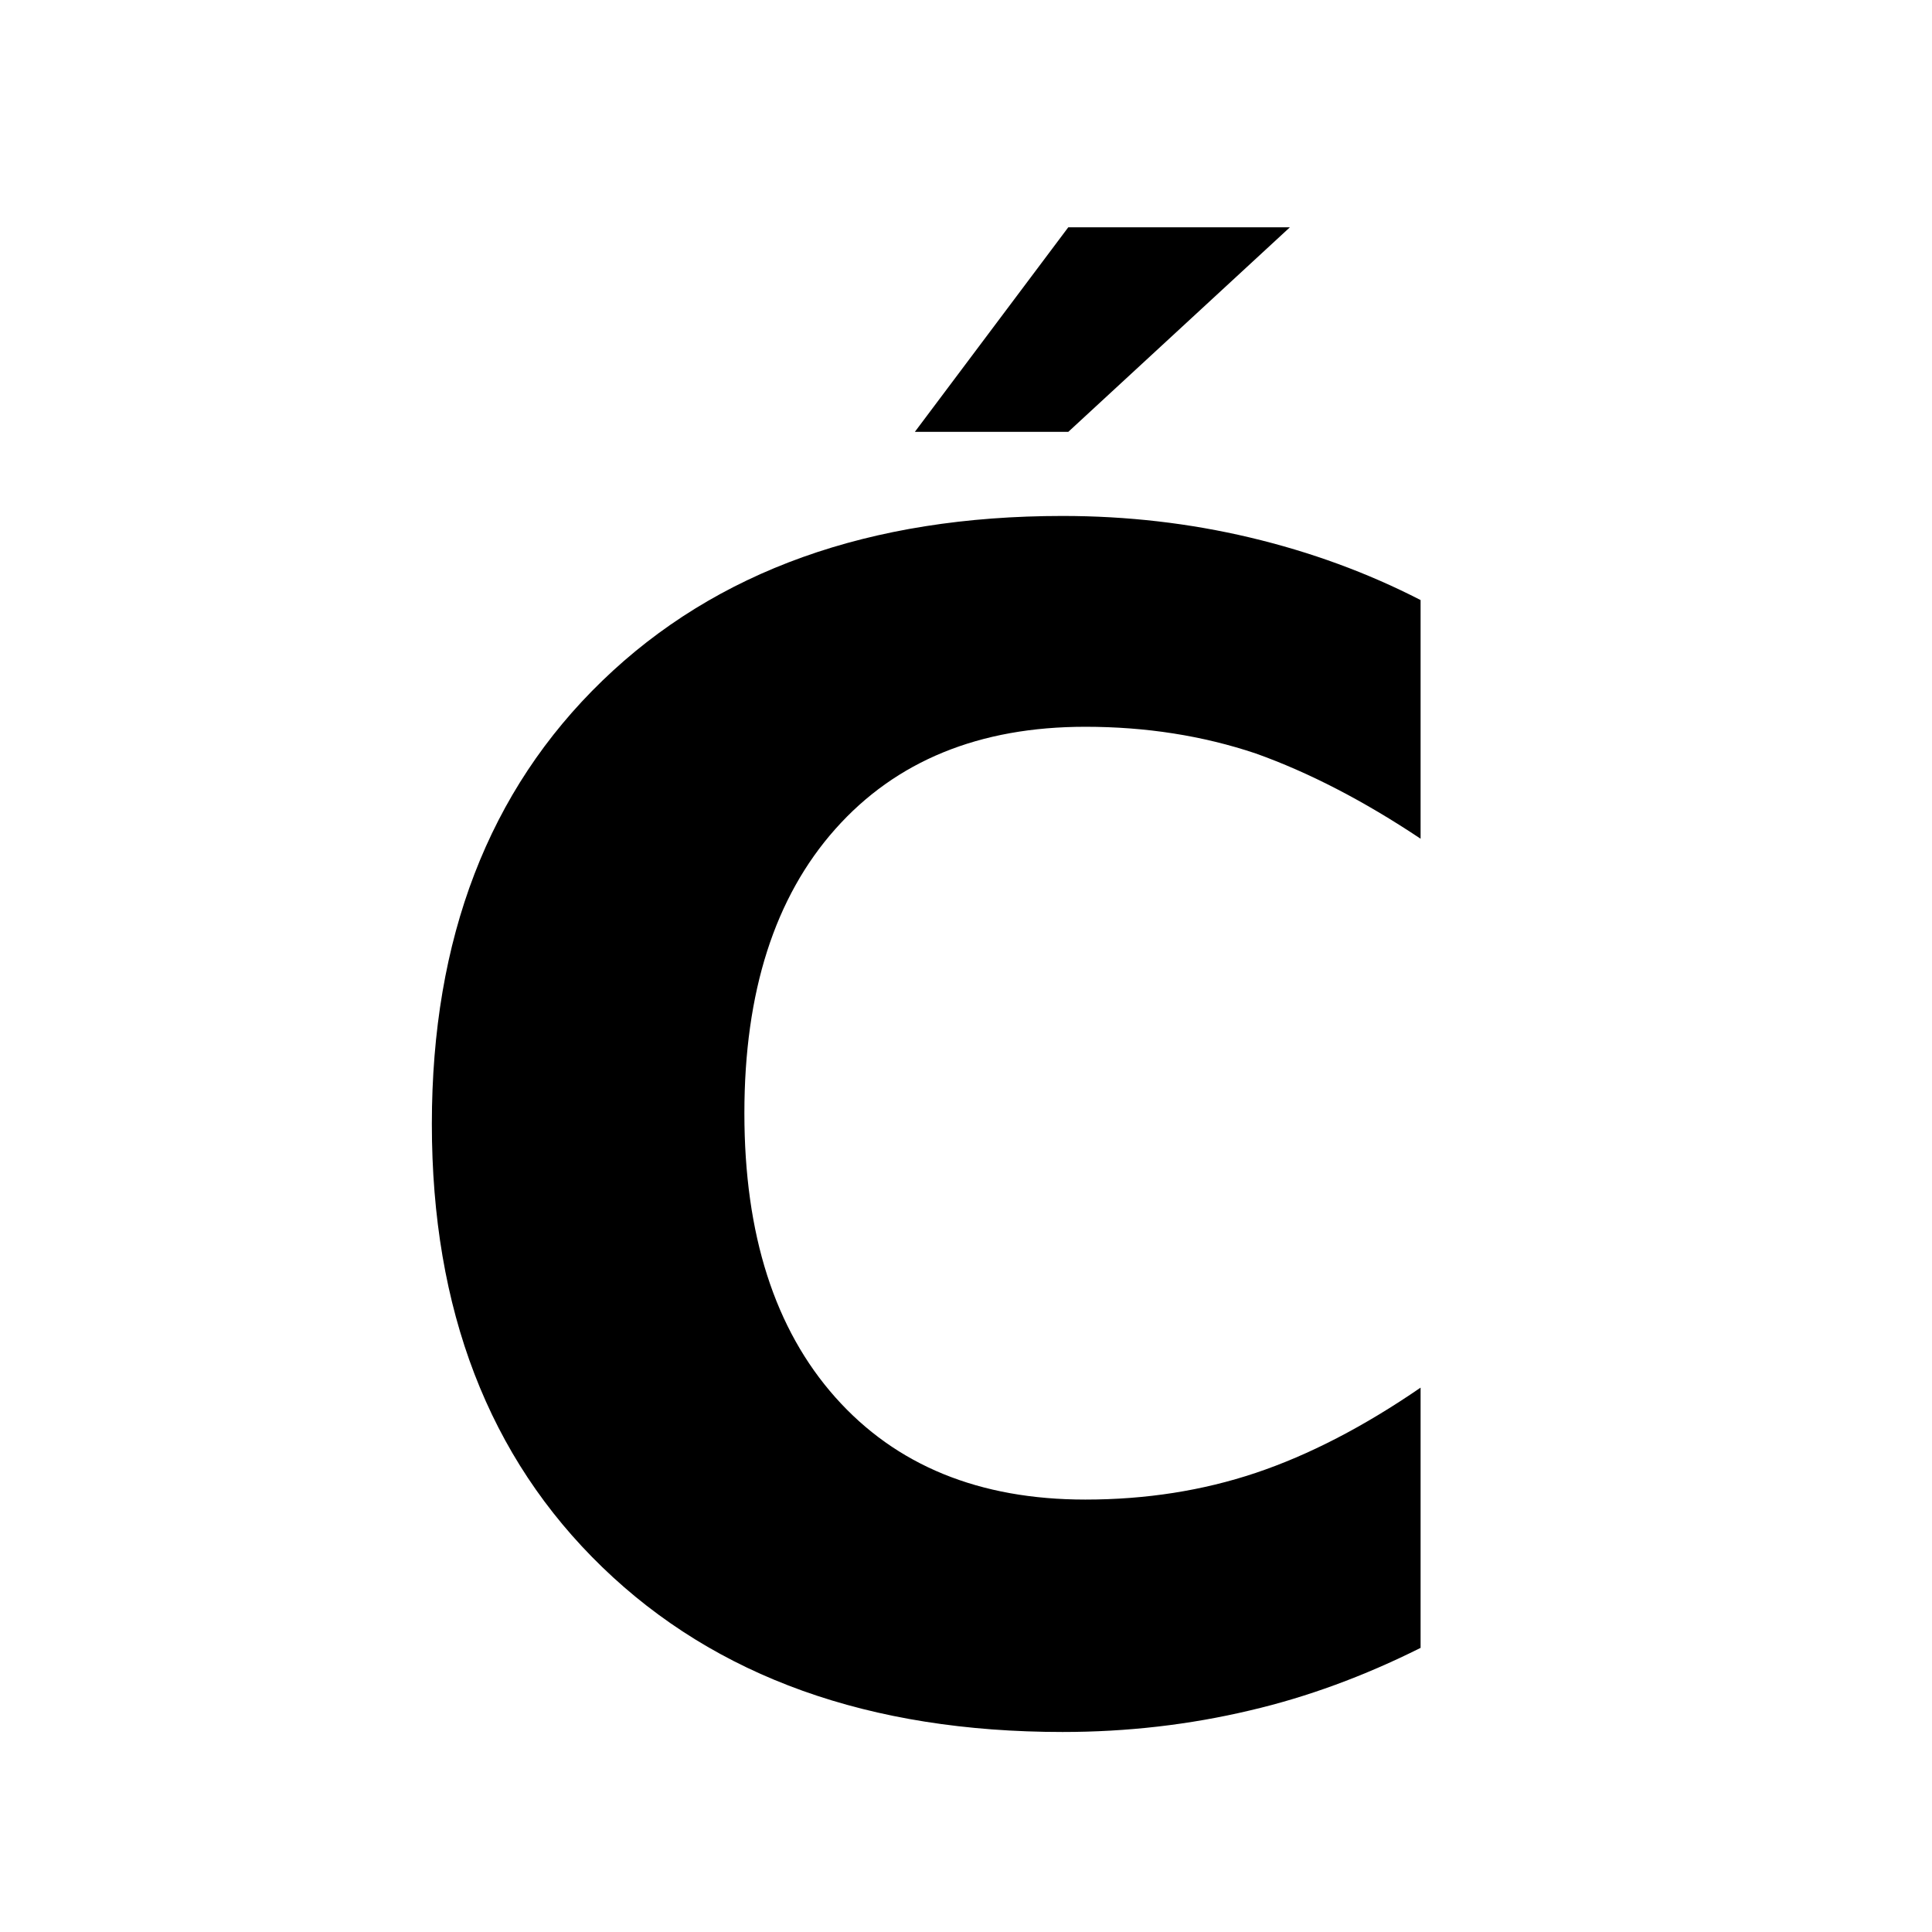 <svg width="34mm" height="34mm" version="1.1" viewBox="0 0 34 34" xmlns="http://www.w3.org/2000/svg"><g transform="translate(-75 -102)"><path d="m100 131q-1.5 0.75-3 1.1-1.6 0.38-3.3 0.38-5.1 0-8.1-2.9-3-2.9-3-7.8 0-4.9 3-7.8 3-2.9 8.1-2.9 1.7 0 3.3 0.38 1.6 0.38 3 1.1v4.2q-1.5-1-2.9-1.5-1.4-0.47-3-0.47-2.8 0-4.4 1.8-1.6 1.8-1.6 5 0 3.2 1.6 5 1.6 1.8 4.4 1.8 1.6 0 3-0.47 1.4-0.47 2.9-1.5zm-6.2-25h3.9l-3.9 3.6h-2.7z" stroke-width=".4" aria-label="Ć"/></g><style>path{fill:#000}@media (prefers-color-scheme:dark){path{fill:#fff}}</style></svg>
